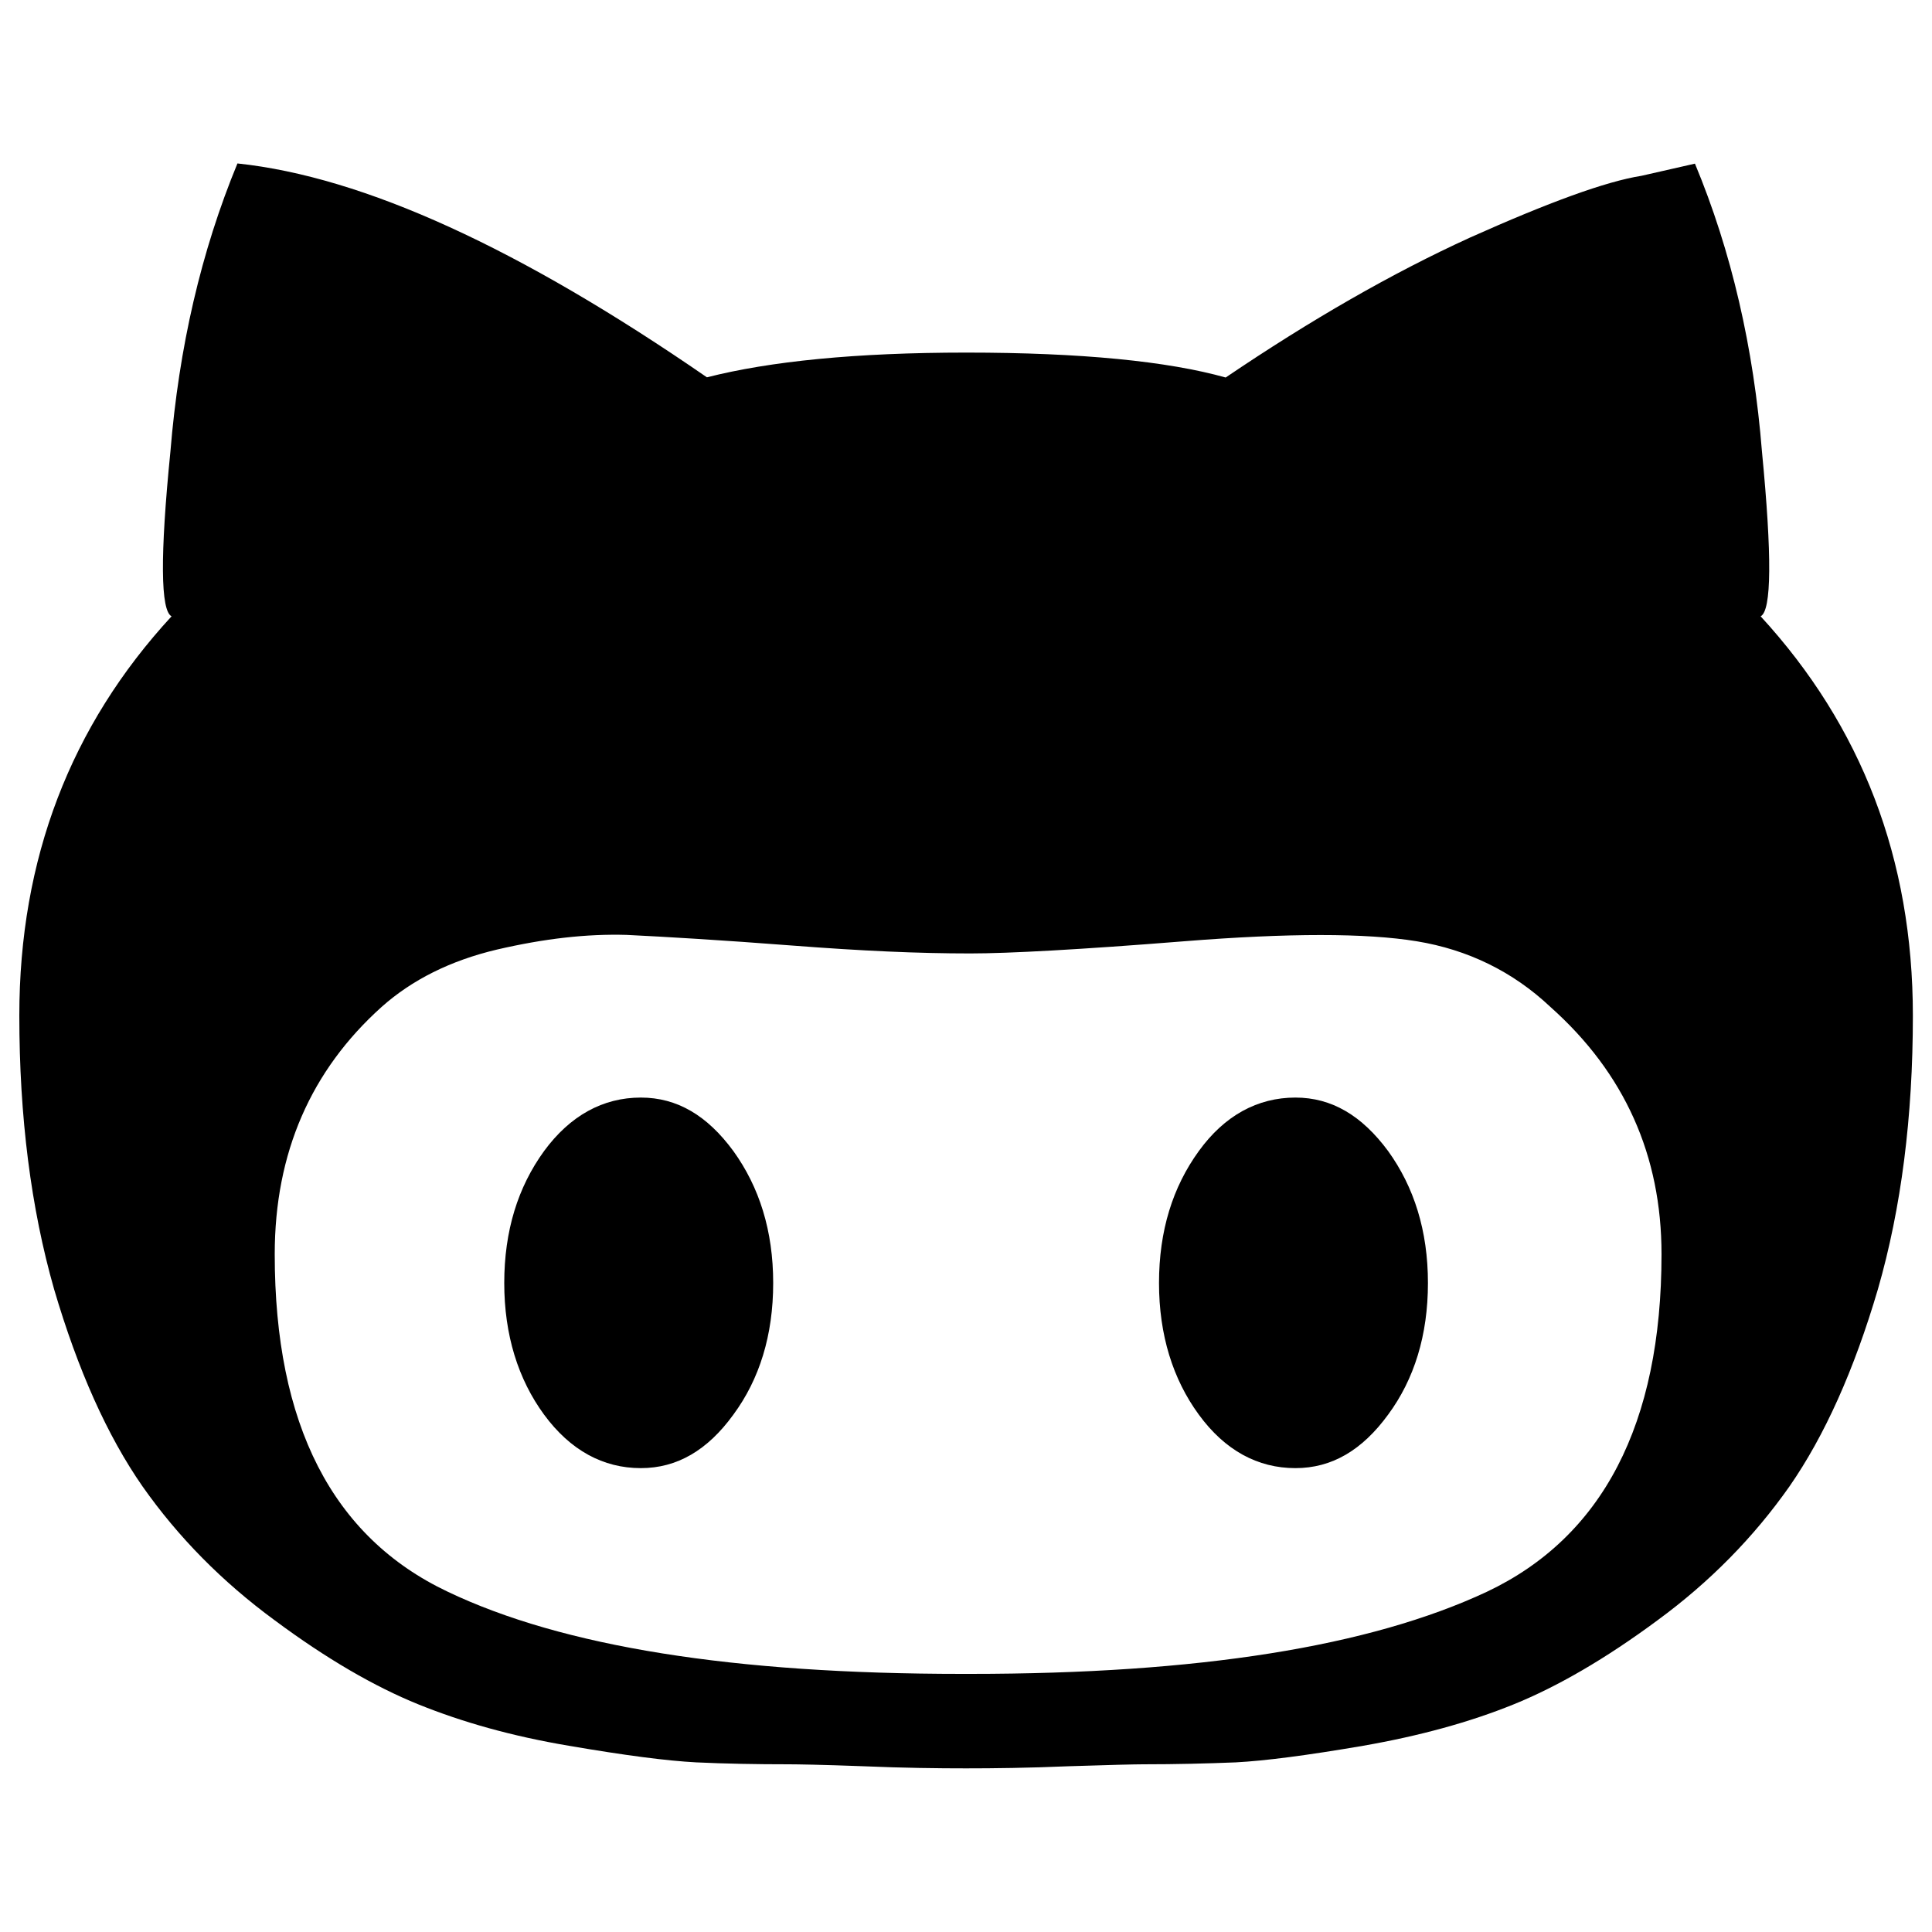 <?xml version="1.0" encoding="utf-8"?>
<!-- Svg Vector Icons : http://www.onlinewebfonts.com/icon -->
<!DOCTYPE svg PUBLIC "-//W3C//DTD SVG 1.1//EN" "http://www.w3.org/Graphics/SVG/1.1/DTD/svg11.dtd">
<svg version="1.1" xmlns="http://www.w3.org/2000/svg" xmlns:xlink="http://www.w3.org/1999/xlink" x="0px" y="0px" viewBox="0 0 1000 1000" enable-background="new 0 0 1000 1000" xml:space="preserve">
<g><g><g><g><path d="M670.5,568.1c18.8,0,34.4,9.3,48,27.7c13.4,18.6,20.6,41.2,20.6,68.3c0,27-7.1,49.8-20.6,68.1c-13.5,18.5-29.2,27.7-48,27.7c-19.5,0-36.5-9.2-50-27.7c-13.4-18.3-20.6-41.2-20.6-68.1c0-27.1,7.1-49.7,20.6-68.3C633.8,577.4,650.9,568.1,670.5,568.1 M911.3,319c52.2,56.8,78.8,125.6,78.8,206.7c0,52.4-6,99.6-18.1,141.6c-12.3,41.8-27.6,75.9-45.8,102.1c-18.5,26.3-41.2,49.4-68.2,69.2c-27,20-51.9,34.4-74.6,43.6c-22.7,9.2-48.6,16.3-77.8,21.4c-29.2,5-50.8,7.8-66,8.6c-14.9,0.6-30.7,1-48,1c-3.8,0-17,0.3-38.3,1c-21.1,0.9-39.2,1.1-53.3,1.1c-14.1,0-32.3-0.2-53.3-1.1c-21.3-0.8-34.4-1-38.3-1c-17.2,0-33-0.3-48-1c-15.3-0.8-36.8-3.6-66-8.6c-29.6-5-55-12.2-77.8-21.4c-22.7-9.2-47.6-23.6-74.5-43.6c-27.1-19.9-49.8-42.9-68.3-69.2c-18.3-26.3-33.5-60.3-45.8-102.1C16,625.3,10,578,10,525.7c0-81.1,26.5-150,78.8-206.7c-5.7-2.9-6-31.3-0.6-85.2c4.4-54,15.9-103.7,34.7-149.2c65.4,6.9,146.3,44,243,110.7c32.6-8.3,77.1-12.8,134.2-12.8c59.6,0,104.4,4.5,134.3,12.9c44-29.8,86.1-54,126.4-72.4c40.9-18.3,70.4-29.1,88.8-32l27.7-6.3c18.9,45.4,30.4,95.2,34.7,149.2C917.2,287.7,917,316.1,911.3,319 M502.1,866.4c118.2,0,206.8-14.1,267.5-42.5c59.8-28.3,90.4-86.7,90.4-174.7c0-51.1-19.1-93.8-57.5-128c-19.5-18.4-42.9-29.7-69.2-34c-26.3-4.3-66.4-4.3-120.4,0c-53.8,4.3-90.9,6.3-110.7,6.3c-26.9,0-56-1.3-92.3-4.1c-36.4-2.8-65-4.5-85.6-5.5c-20.6-0.6-42.6,1.9-67.1,7.6c-24.1,5.7-44,15.7-59.7,29.7c-36.5,32.8-55.3,75.4-55.3,128c0,88.1,29.8,146.4,89.6,174.7c59.5,28.4,147.9,42.5,266.1,42.5H502.1 M331.7,568.1c18.8,0,34.4,9.3,47.9,27.7c13.4,18.6,20.6,41.2,20.6,68.3c0,27-7.1,49.8-20.6,68.1c-13.4,18.5-29.2,27.7-47.9,27.7c-19.5,0-36.5-9.2-50.1-27.7C268.2,713.9,261,691,261,664.1c0-27.1,7.1-49.7,20.6-68.3C295.1,577.4,312.1,568.1,331.7,568.1"/></g></g></g><g></g><g></g><g></g><g></g><g></g><g></g><g></g><g></g><g></g><g></g><g></g><g></g><g></g><g></g><g></g></g>
</svg>